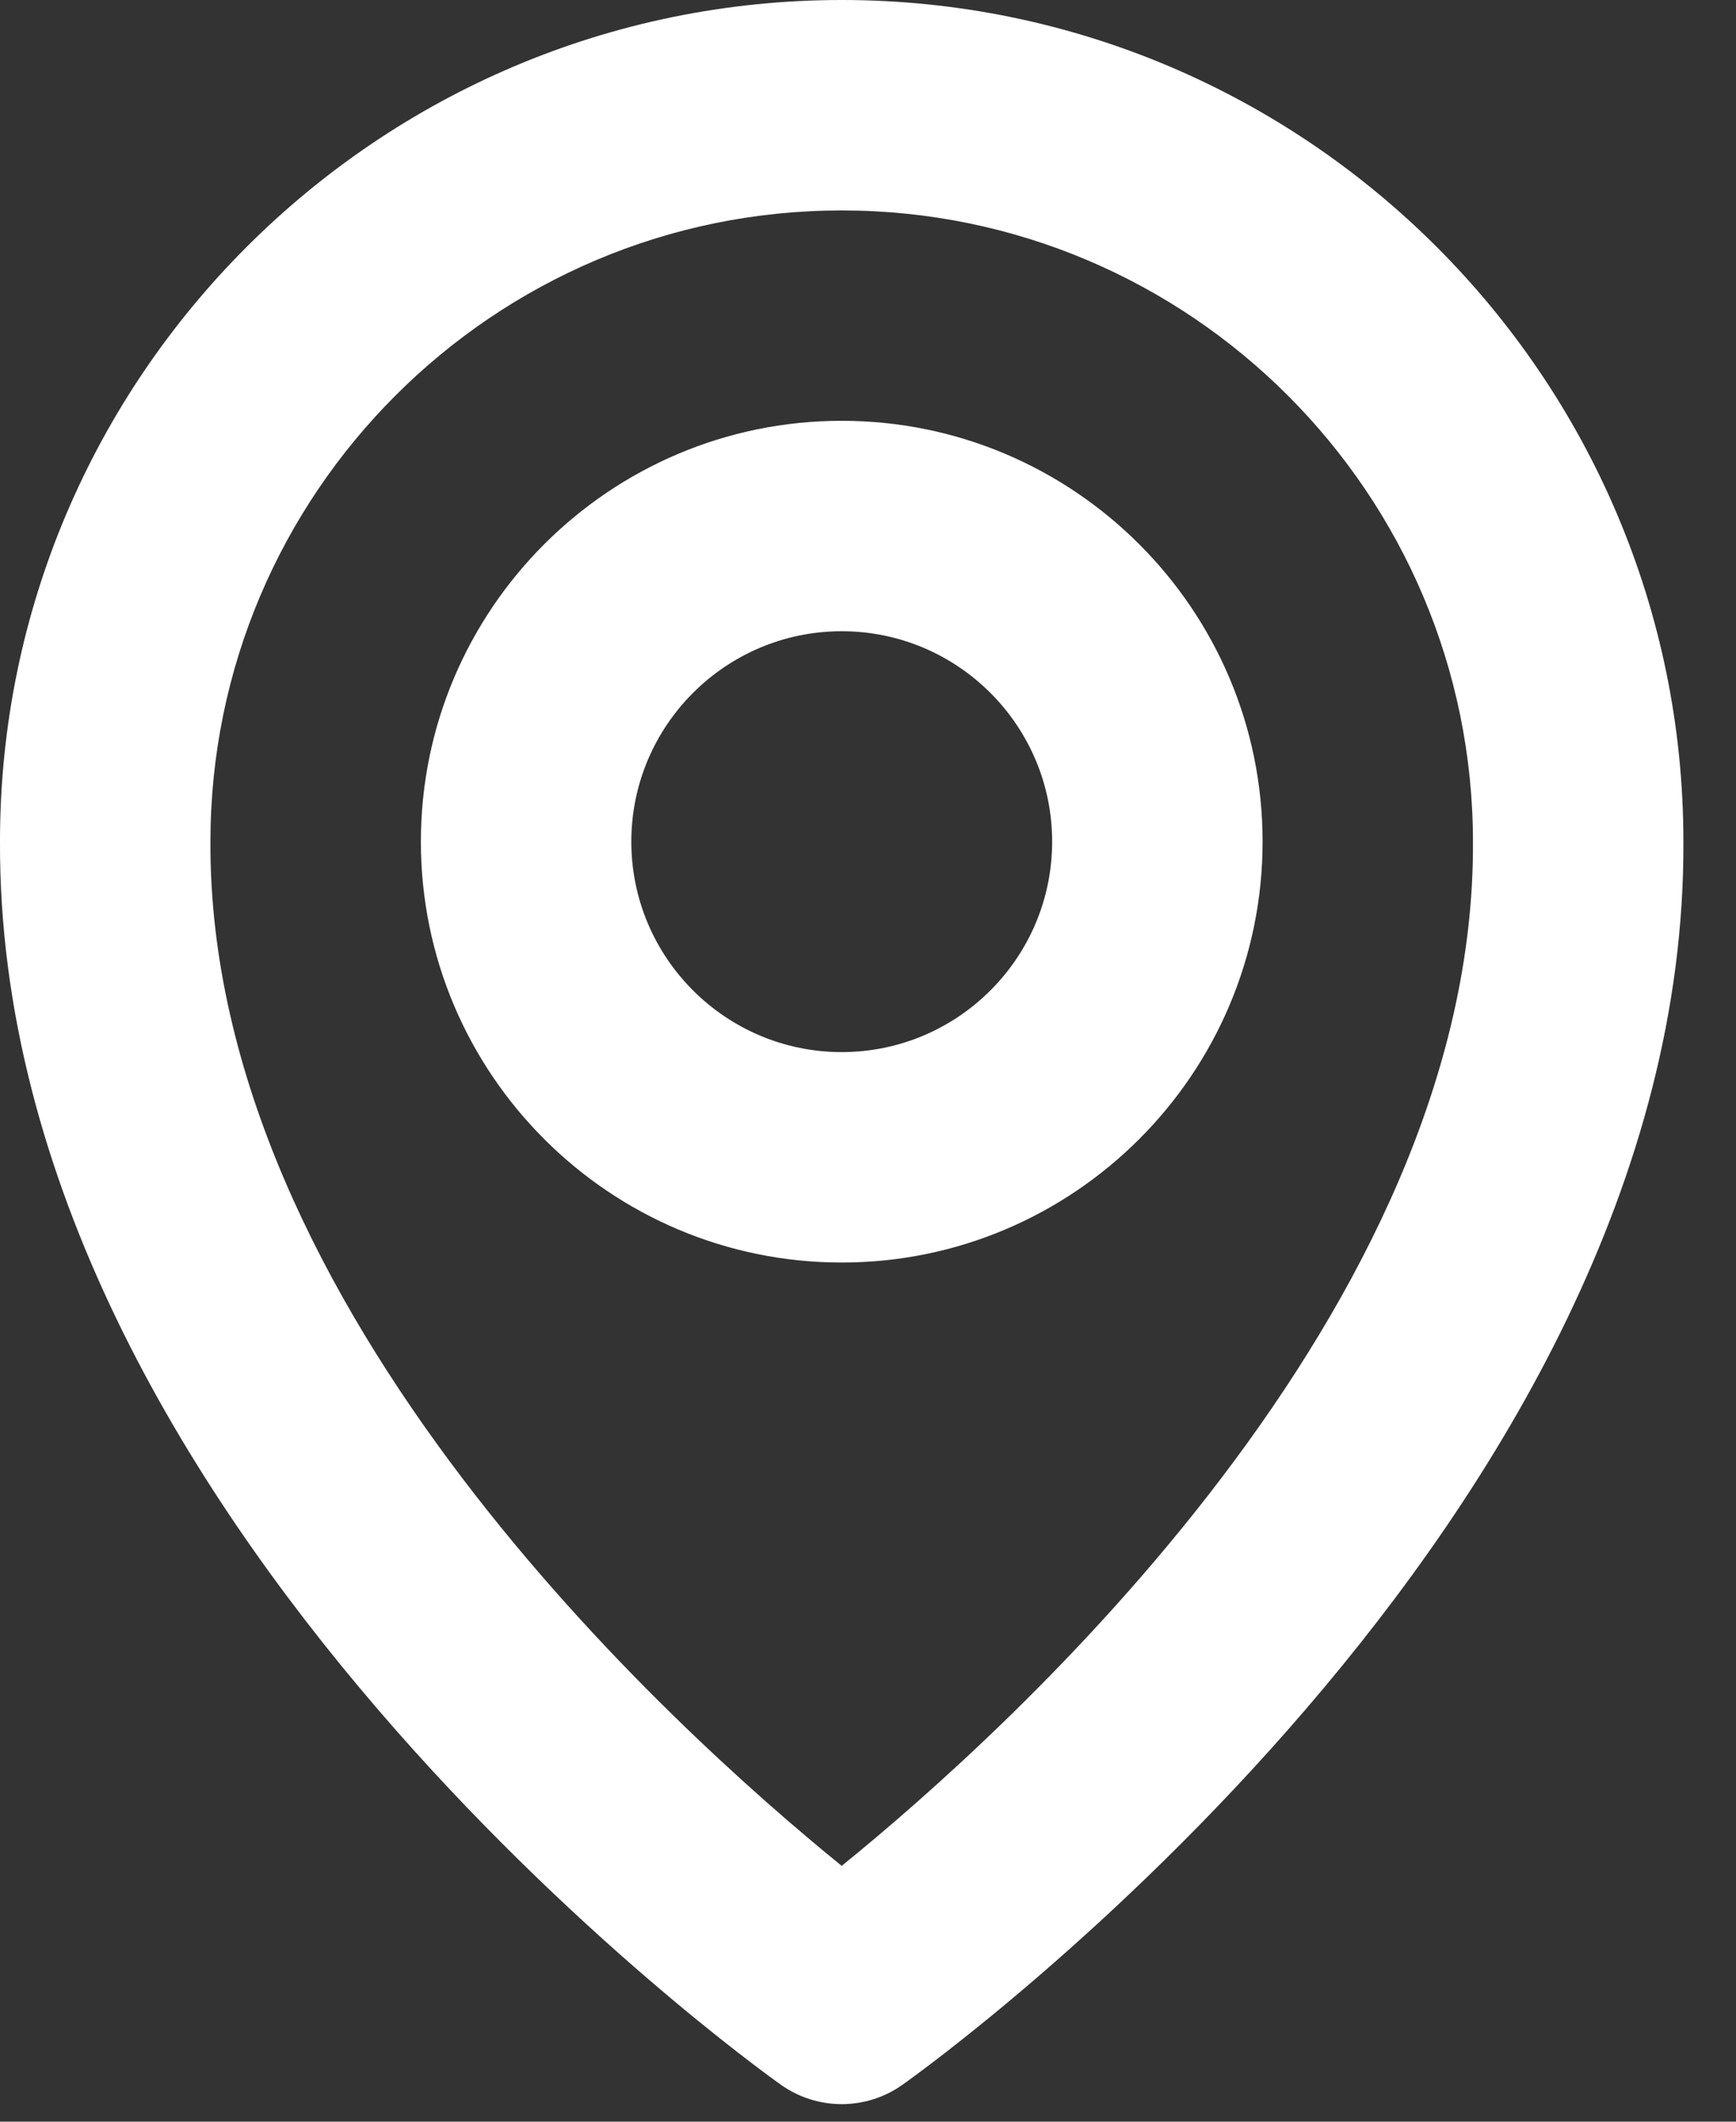 <svg width="27" height="33" viewBox="0 0 27 33" fill="none" xmlns="http://www.w3.org/2000/svg">
<rect x="0" y="0" width="27" height="33" fill="#333333" stroke="none"/>
<path d="M13.091 19.637C16.701 19.637 19.637 16.701 19.637 13.091C19.637 9.481 16.701 6.545 13.091 6.545C9.481 6.545 6.546 9.481 6.546 13.091C6.546 16.701 9.481 19.637 13.091 19.637ZM13.091 9.818C14.896 9.818 16.364 11.286 16.364 13.091C16.364 14.896 14.896 16.364 13.091 16.364C11.286 16.364 9.819 14.896 9.819 13.091C9.819 11.286 11.286 9.818 13.091 9.818Z" fill="white"/>
<path d="M12.142 32.423C12.419 32.621 12.751 32.727 13.091 32.727C13.431 32.727 13.763 32.621 14.04 32.423C14.538 32.071 26.23 23.629 26.182 13.091C26.182 5.873 20.309 0 13.091 0C5.873 0 0 5.873 0 13.083C-0.047 23.629 11.645 32.071 12.142 32.423ZM13.091 3.273C18.506 3.273 22.909 7.676 22.909 13.099C22.944 20.361 15.729 26.882 13.091 29.021C10.455 26.881 3.239 20.358 3.273 13.091C3.273 7.676 7.676 3.273 13.091 3.273Z" fill="white"/>
</svg>
